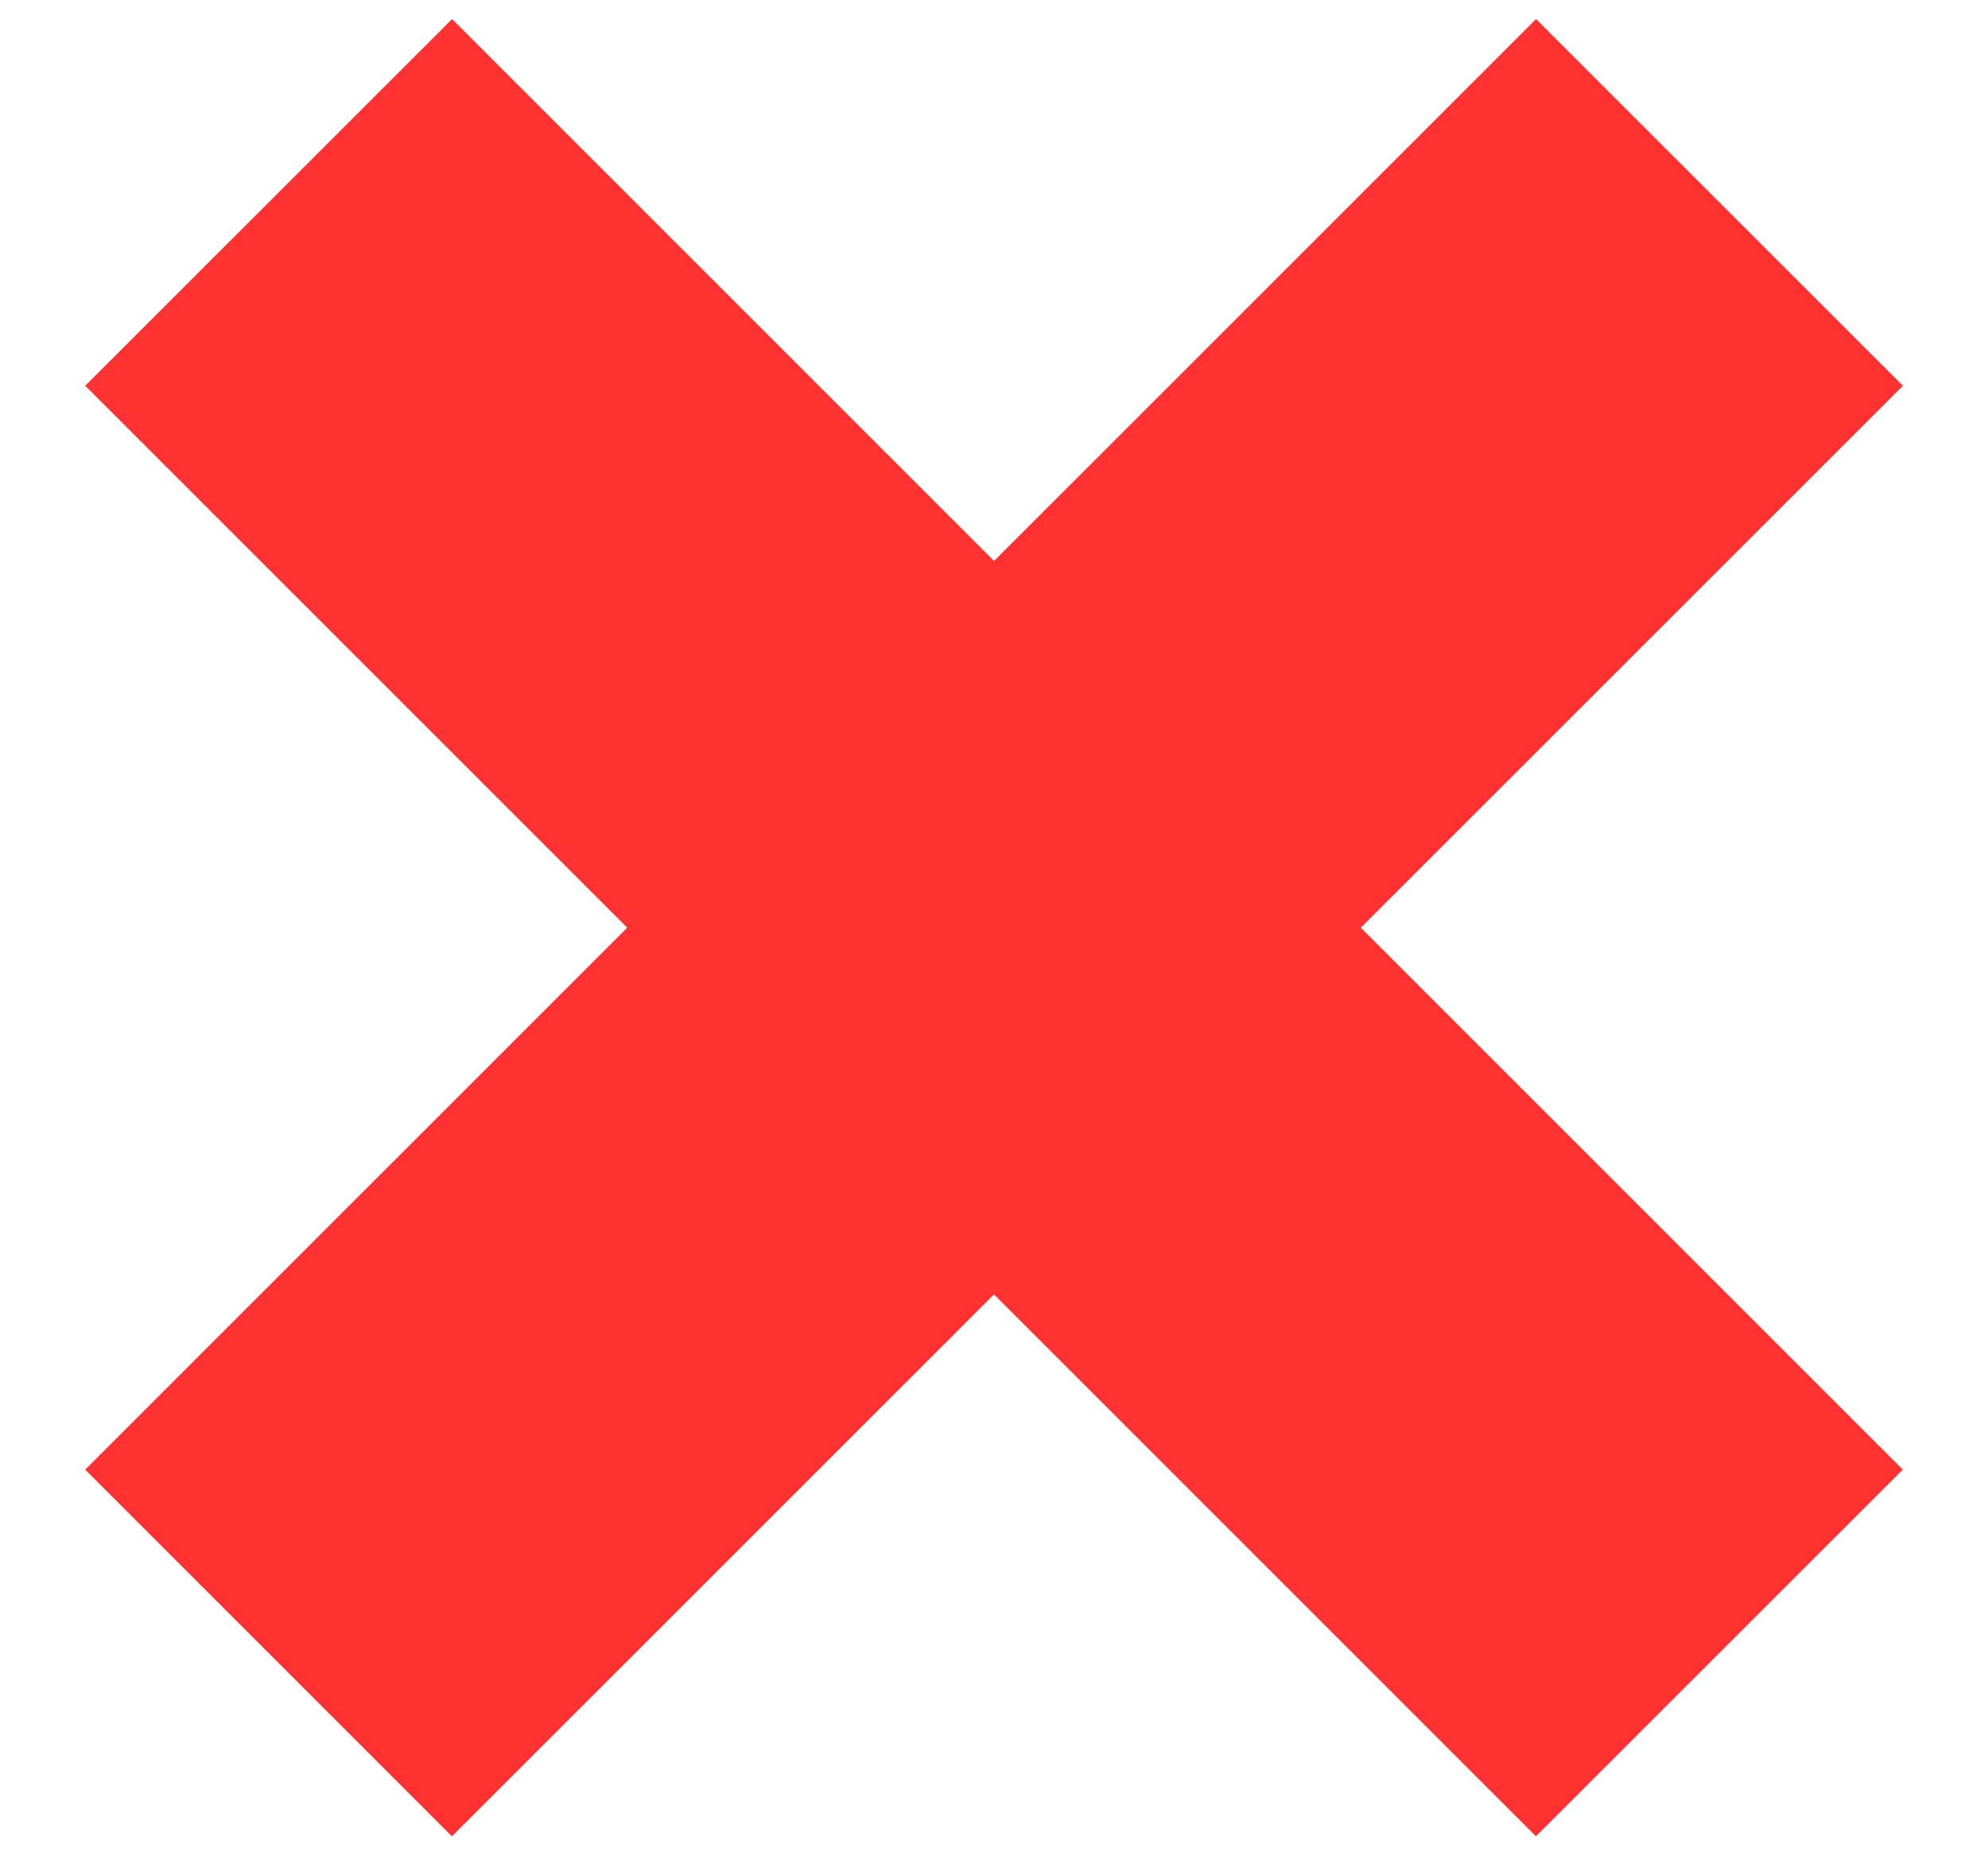 <svg width="15" height="14" fill="none" xmlns="http://www.w3.org/2000/svg"><path d="M.643 11.09L11.59.144l2.768 2.767L3.41 13.857.643 11.09zm0-8.179L3.411.144 14.357 11.09l-2.768 2.767L.643 2.911z" fill="#FF3131"/></svg>